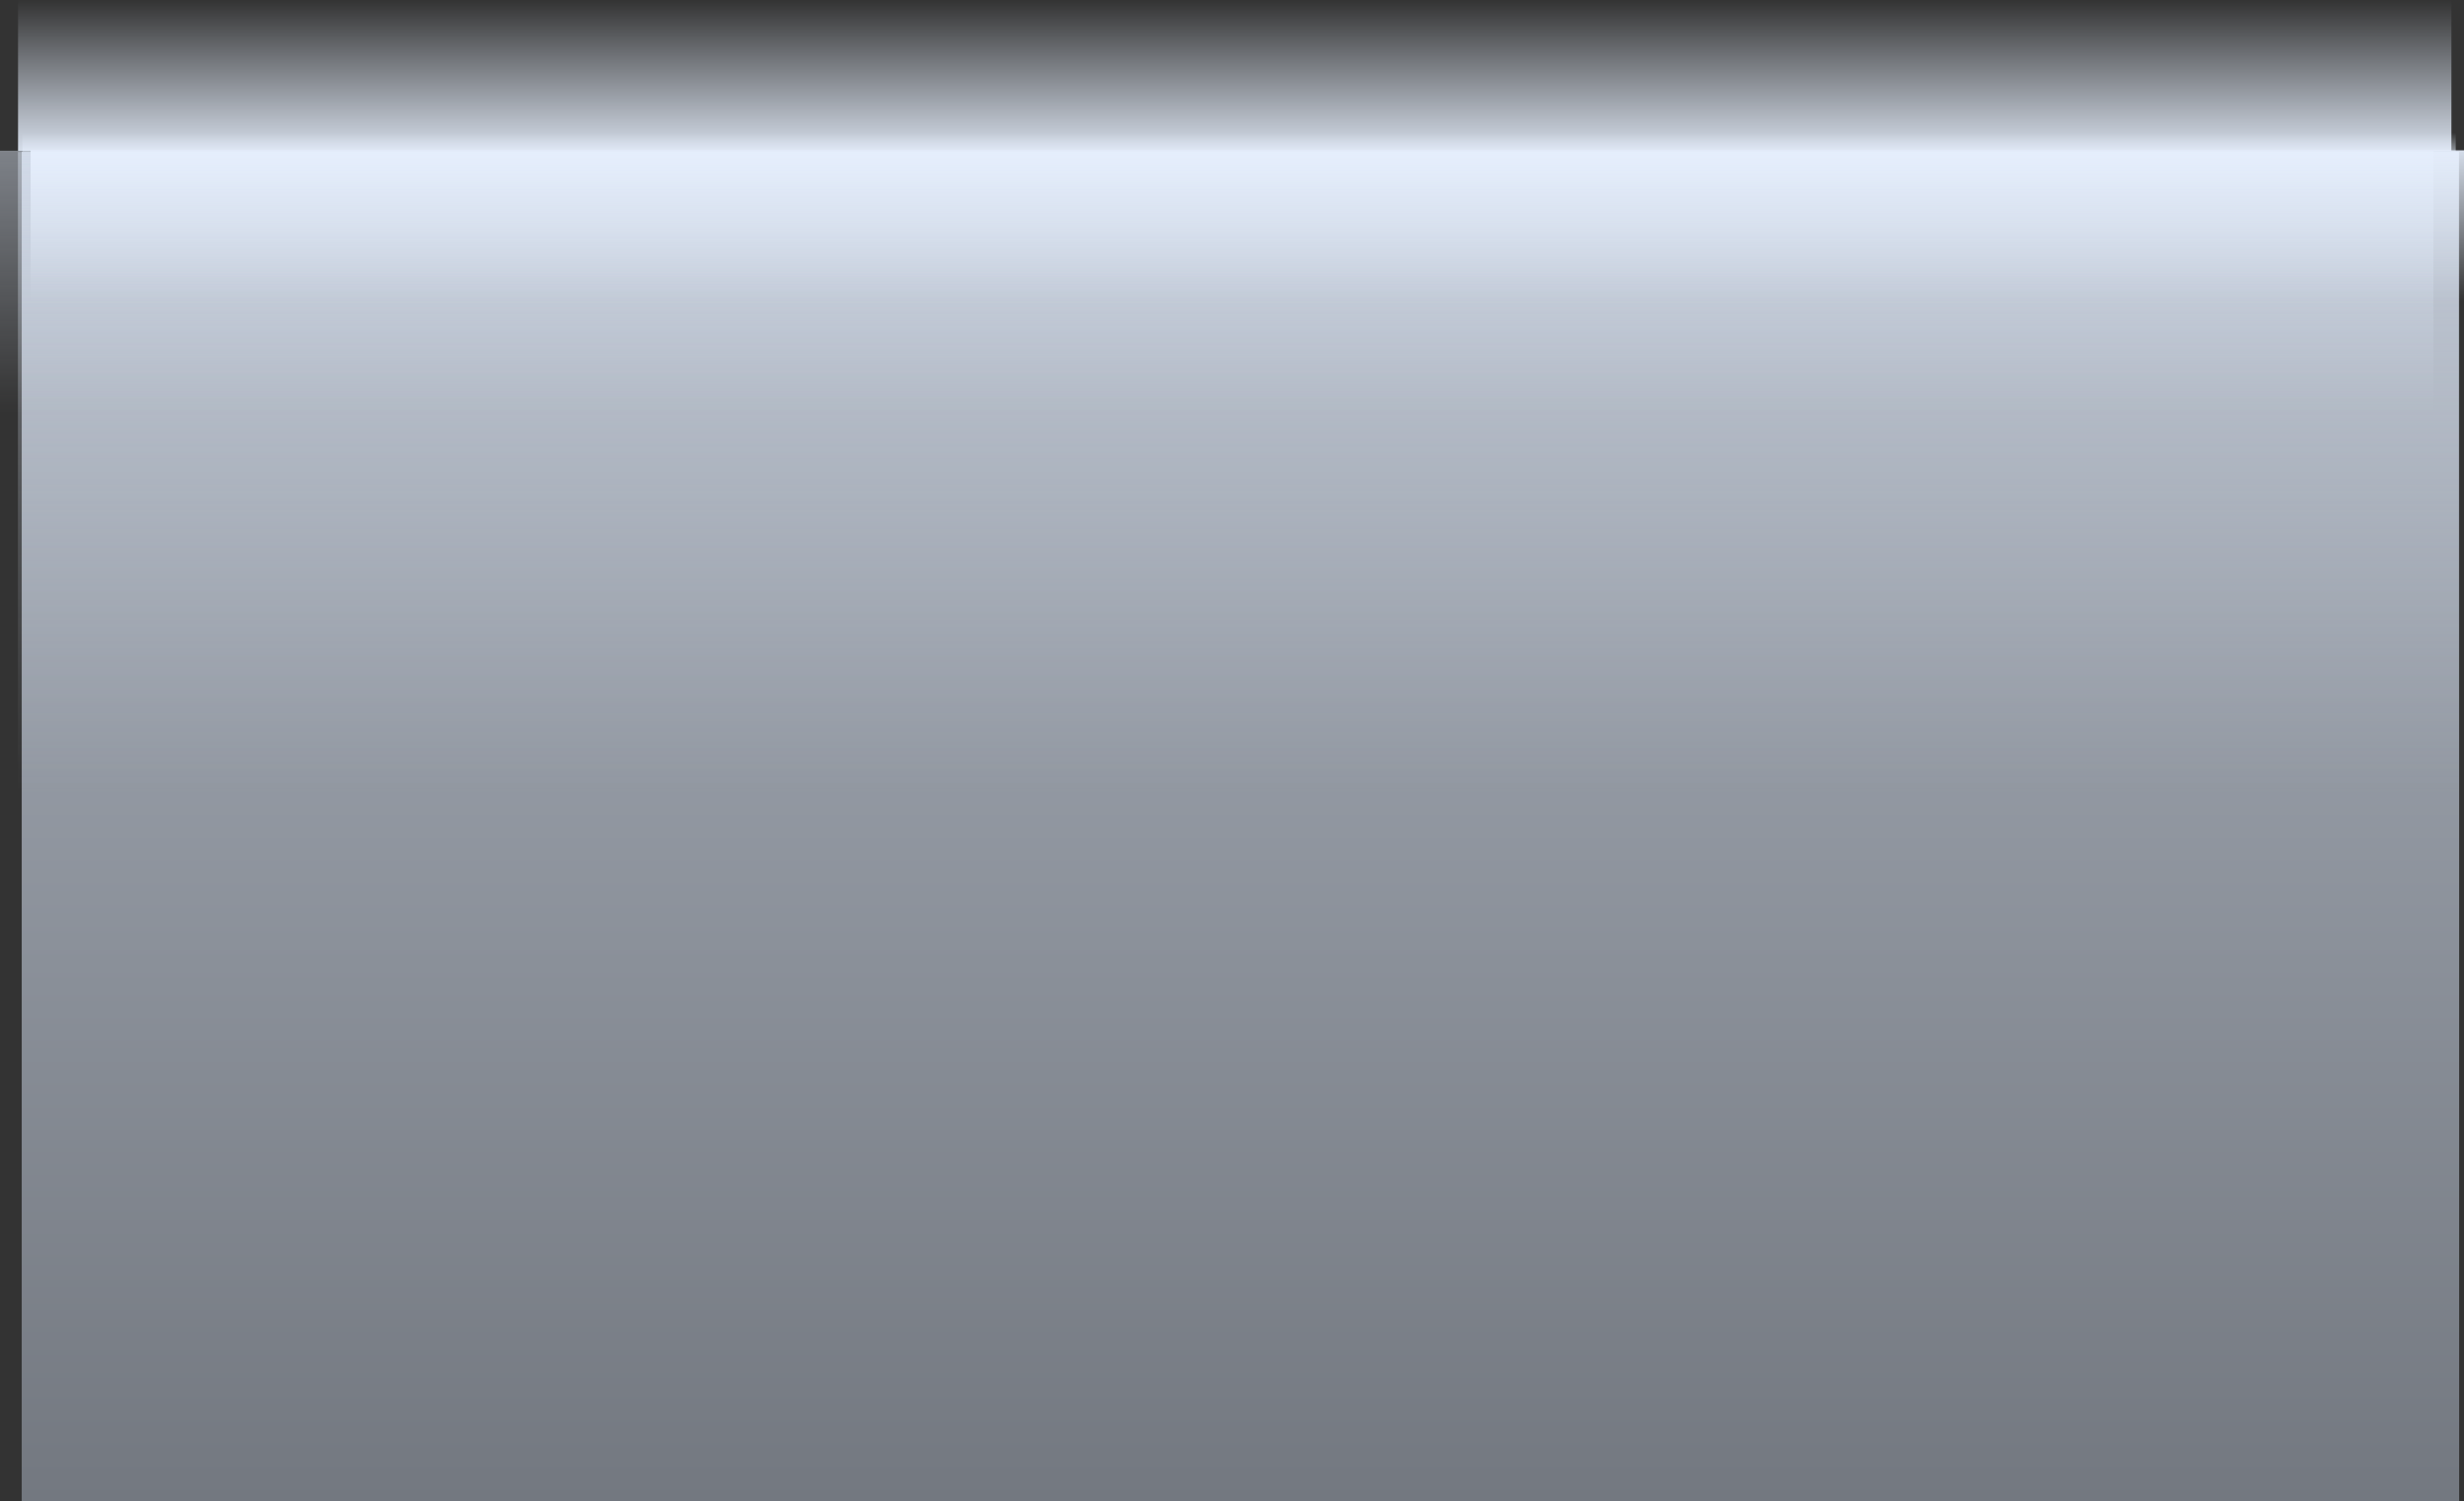 <svg version="1.1" xmlns="http://www.w3.org/2000/svg" xmlns:xlink="http://www.w3.org/1999/xlink" width="717.686" height="437.26" viewBox="0,0,717.686,437.26"><rect x="0" y="0" width="717.686" height="437.26" fill="#333333" stroke="none"/><defs><linearGradient x1="239.424" y1="133.879" x2="239.424" y2="139.379" gradientUnits="userSpaceOnUse" id="color-1"><stop offset="0" stop-color="#e8f2ff" stop-opacity="0"/><stop offset="1" stop-color="#e8f2ff" stop-opacity="0.525"/></linearGradient><linearGradient x1="239.831" y1="139.432" x2="239.831" y2="532.469" gradientUnits="userSpaceOnUse" id="color-2"><stop offset="0" stop-color="#adb4bf"/><stop offset="1" stop-color="#737880"/></linearGradient><linearGradient x1="239.152" y1="325.955" x2="239.152" y2="139.457" gradientUnits="userSpaceOnUse" id="color-3"><stop offset="0" stop-color="#e6f0ff" stop-opacity="0"/><stop offset="1" stop-color="#e6f0ff" stop-opacity="0.396"/></linearGradient><linearGradient x1="232.913" y1="215.658" x2="232.913" y2="139.11" gradientUnits="userSpaceOnUse" id="color-4"><stop offset="0" stop-color="#e5efff" stop-opacity="0"/><stop offset="1" stop-color="#e5efff" stop-opacity="0.42"/></linearGradient><linearGradient x1="238.167" y1="95.208" x2="238.167" y2="139.182" gradientUnits="userSpaceOnUse" id="color-5"><stop offset="0" stop-color="#e8f1ff" stop-opacity="0"/><stop offset="1" stop-color="#e8f1ff" stop-opacity="0.894"/></linearGradient><linearGradient x1="241.833" y1="182.974" x2="241.833" y2="139.001" gradientUnits="userSpaceOnUse" id="color-6"><stop offset="0" stop-color="#e8f1ff" stop-opacity="0"/><stop offset="1" stop-color="#e8f1ff" stop-opacity="0.894"/></linearGradient></defs><g transform="translate(121.47,-95.208)"><g data-paper-data="{&quot;isPaintingLayer&quot;:true}" fill-rule="nonzero" stroke-width="0" stroke-linecap="butt" stroke-linejoin="miter" stroke-miterlimit="10" stroke-dasharray="" stroke-dashoffset="0" style="mix-blend-mode: normal"><path d="M-114.959,139.379v-5.5h708.766v5.5z" fill="url(#color-1)" stroke="none"/><path d="M-115.139,532.469v-393.037h709.941v393.037z" fill="url(#color-2)" stroke="#000000"/><path d="M594.552,139.457v186.498h-710.8v-186.498z" fill="url(#color-3)" stroke="none"/><path d="M227.36,139.11c119.039,0 359.937,0 359.937,0v76.548h-708.766v-76.548c0,0 231.642,0 348.829,0z" fill="url(#color-4)" stroke="none"/><g stroke="none"><path d="M-116.216,139.182v-43.973h708.766v43.973c0,0 -240.898,0 -359.937,0c-117.188,0 -348.829,0 -348.829,0z" fill="url(#color-5)"/><path d="M596.216,139.001l0,43.973l-708.766,0v-43.973c0,0 240.898,0 359.937,0c117.188,0 348.829,0 348.829,0z" fill="url(#color-6)"/></g></g></g></svg>